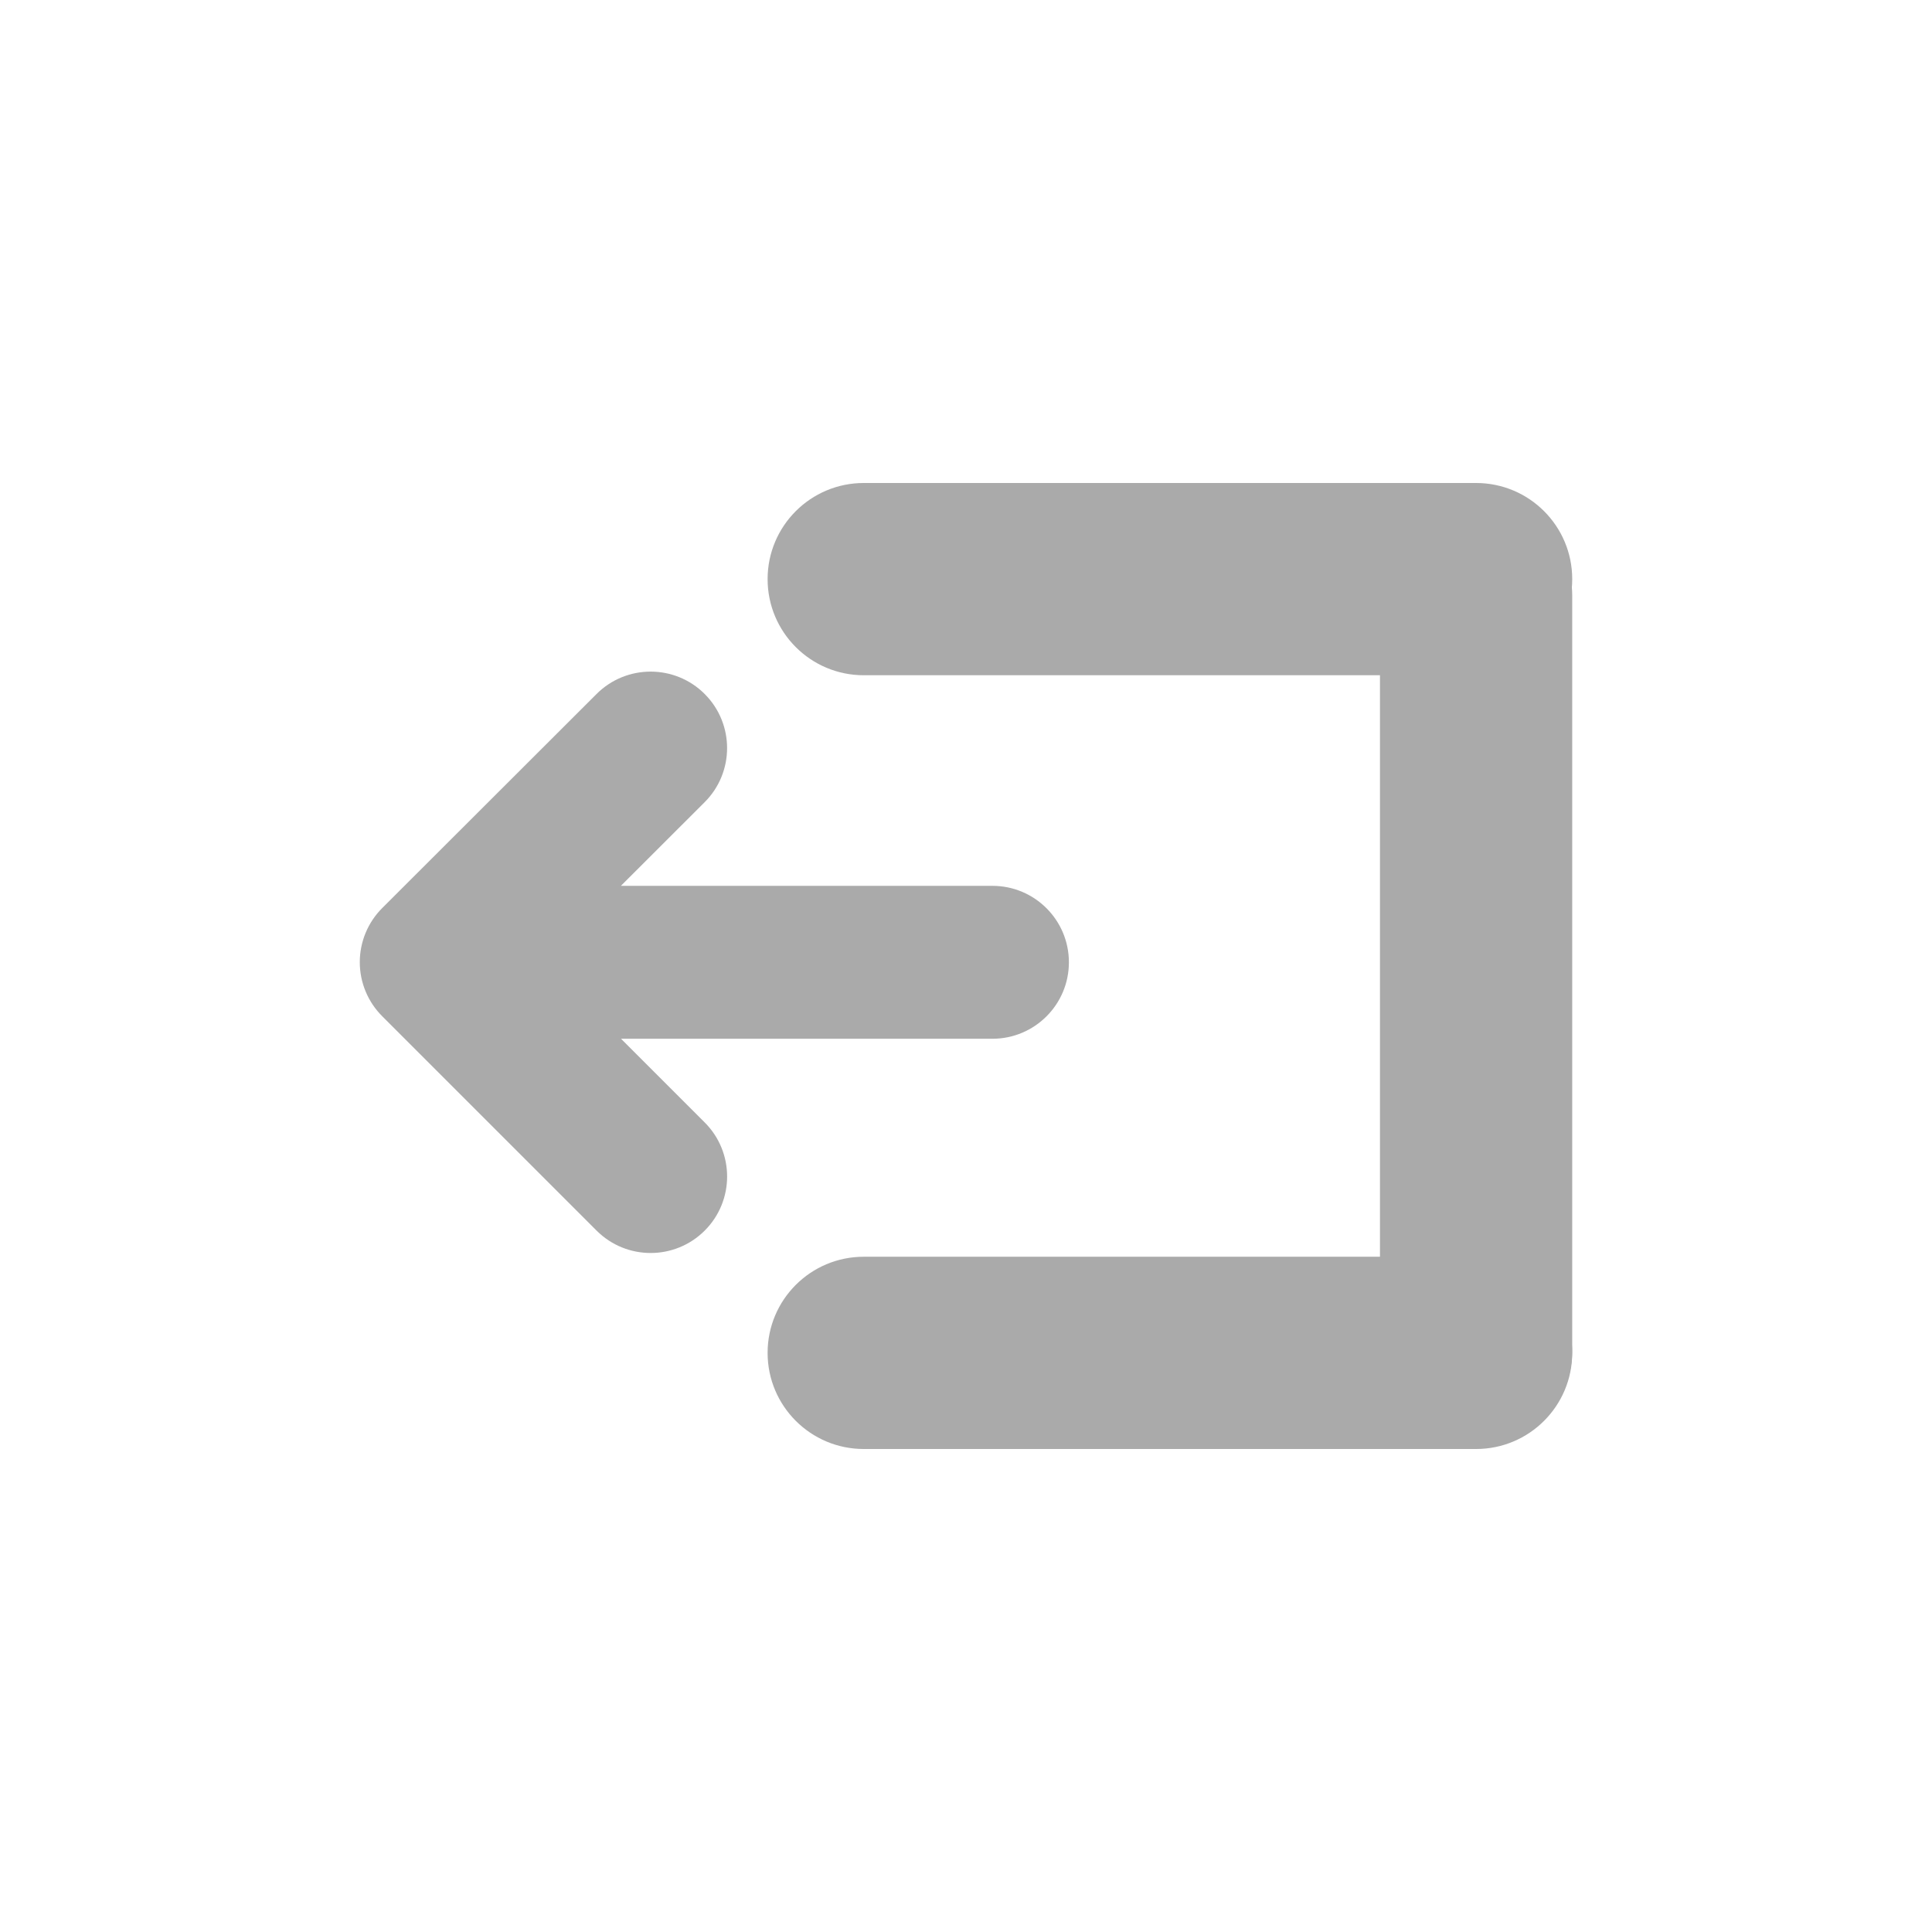 <?xml version="1.0" encoding="utf-8"?>
<!-- Generator: Adobe Illustrator 16.0.0, SVG Export Plug-In . SVG Version: 6.00 Build 0)  -->
<!DOCTYPE svg PUBLIC "-//W3C//DTD SVG 1.1//EN" "http://www.w3.org/Graphics/SVG/1.1/DTD/svg11.dtd">
<svg version="1.1" id="Layer_1" xmlns="http://www.w3.org/2000/svg" xmlns:xlink="http://www.w3.org/1999/xlink" x="0px" y="0px"
	 width="200px" height="200px" viewBox="0 0 200 200" enable-background="new 0 0 200 200" xml:space="preserve">
<path fill="#AAAAAA" d="M162.756,59.95c0,5.496-4.455,9.951-9.951,9.951H89.413c-5.496,0-9.951-4.455-9.951-9.951l0,0
	c0-5.495,4.455-9.95,9.951-9.95h63.392C158.301,50,162.756,54.455,162.756,59.95L162.756,59.95z"/>
<path fill="#AAAAAA" d="M162.756,140.049c0,5.496-4.455,9.951-9.951,9.951H89.413c-5.496,0-9.951-4.455-9.951-9.951l0,0
	c0-5.497,4.455-9.951,9.951-9.951h63.392C158.301,130.098,162.756,134.552,162.756,140.049L162.756,140.049z"/>
<path fill="#AAAAAA" d="M152.805,149.753c-5.496,0-9.951-4.455-9.951-9.95V61.67c0-5.496,4.455-9.951,9.951-9.951l0,0
	c5.496,0,9.951,4.455,9.951,9.951v78.133C162.756,145.298,158.301,149.753,152.805,149.753L152.805,149.753z"/>
<path fill="#AAAAAA" d="M39.564,105.197l22.193,22.194c3.091,3.091,8.104,3.091,11.195,0c3.092-3.093,3.092-8.104,0-11.195
	l-8.664-8.664h38.446c4.373,0,7.918-3.544,7.918-7.915c0-4.373-3.545-7.915-7.918-7.915H64.275l8.671-8.661
	c3.094-3.09,3.097-8.101,0.007-11.195c-1.546-1.548-3.573-2.321-5.6-2.321c-2.025,0-4.05,0.771-5.595,2.314L39.567,94.002
	c-1.486,1.484-2.321,3.499-2.322,5.598C37.243,101.699,38.08,103.715,39.564,105.197z"/>
</svg>
